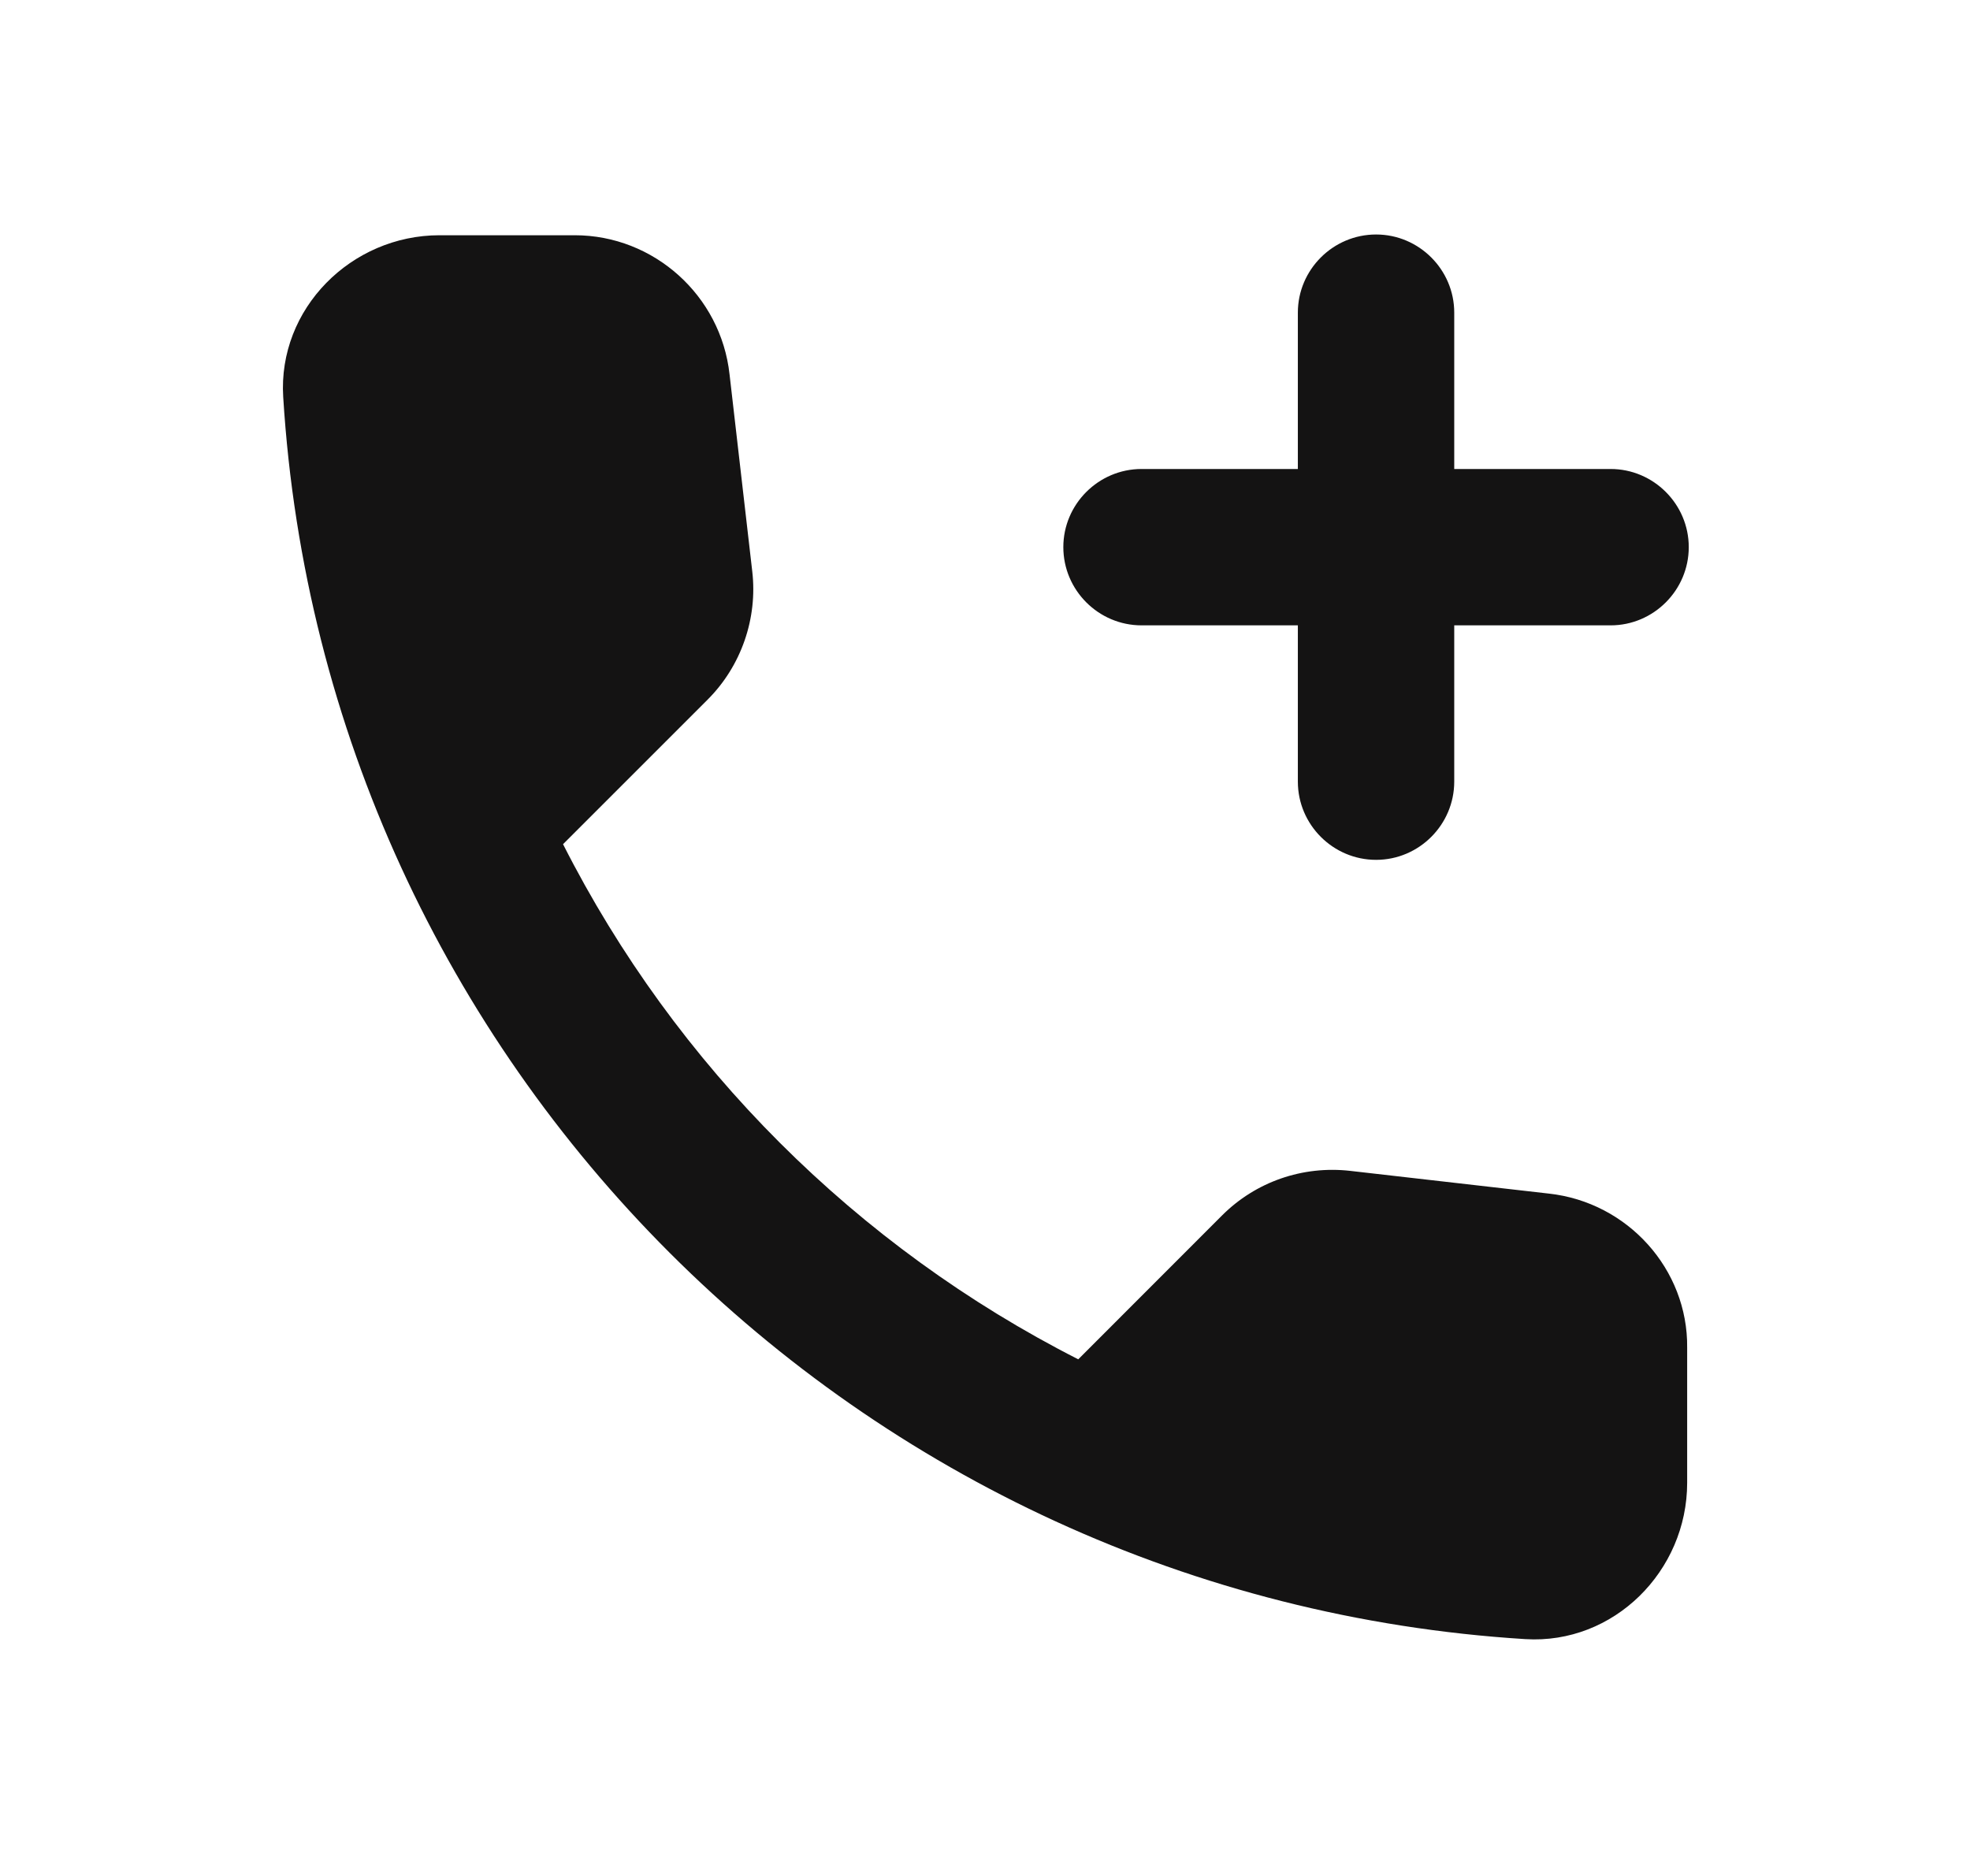<svg width="21" height="20" viewBox="0 0 21 20" fill="none" xmlns="http://www.w3.org/2000/svg">
<g clipPath="url(#clip0_0_975)">
<path d="M12.169 6.667H13.835V8.333C13.835 8.792 14.21 9.167 14.669 9.167C15.127 9.167 15.502 8.792 15.502 8.333V6.667H17.169C17.627 6.667 18.002 6.292 18.002 5.833C18.002 5.375 17.627 5 17.169 5H15.502V3.333C15.502 2.875 15.127 2.5 14.669 2.5C14.21 2.5 13.835 2.875 13.835 3.333V5H12.169C11.71 5 11.335 5.375 11.335 5.833C11.335 6.292 11.71 6.667 12.169 6.667ZM16.51 12.725L14.394 12.483C13.885 12.425 13.385 12.6 13.027 12.958L11.494 14.492C9.135 13.292 7.202 11.367 6.002 9L7.544 7.458C7.902 7.1 8.077 6.592 8.019 6.092L7.777 3.992C7.685 3.15 6.969 2.508 6.127 2.508H4.685C3.744 2.508 2.96 3.292 3.019 4.233C3.46 11.35 9.152 17.033 16.26 17.475C17.202 17.533 17.985 16.75 17.985 15.808V14.367C17.994 13.533 17.352 12.817 16.51 12.725Z" fill="#141313"/>
</g>
<defs>
<clipPath id="clip0_0_975">
<rect width="20" height="20" fill="white" transform="translate(0.5)"/>
</clipPath>
</defs>
</svg>
